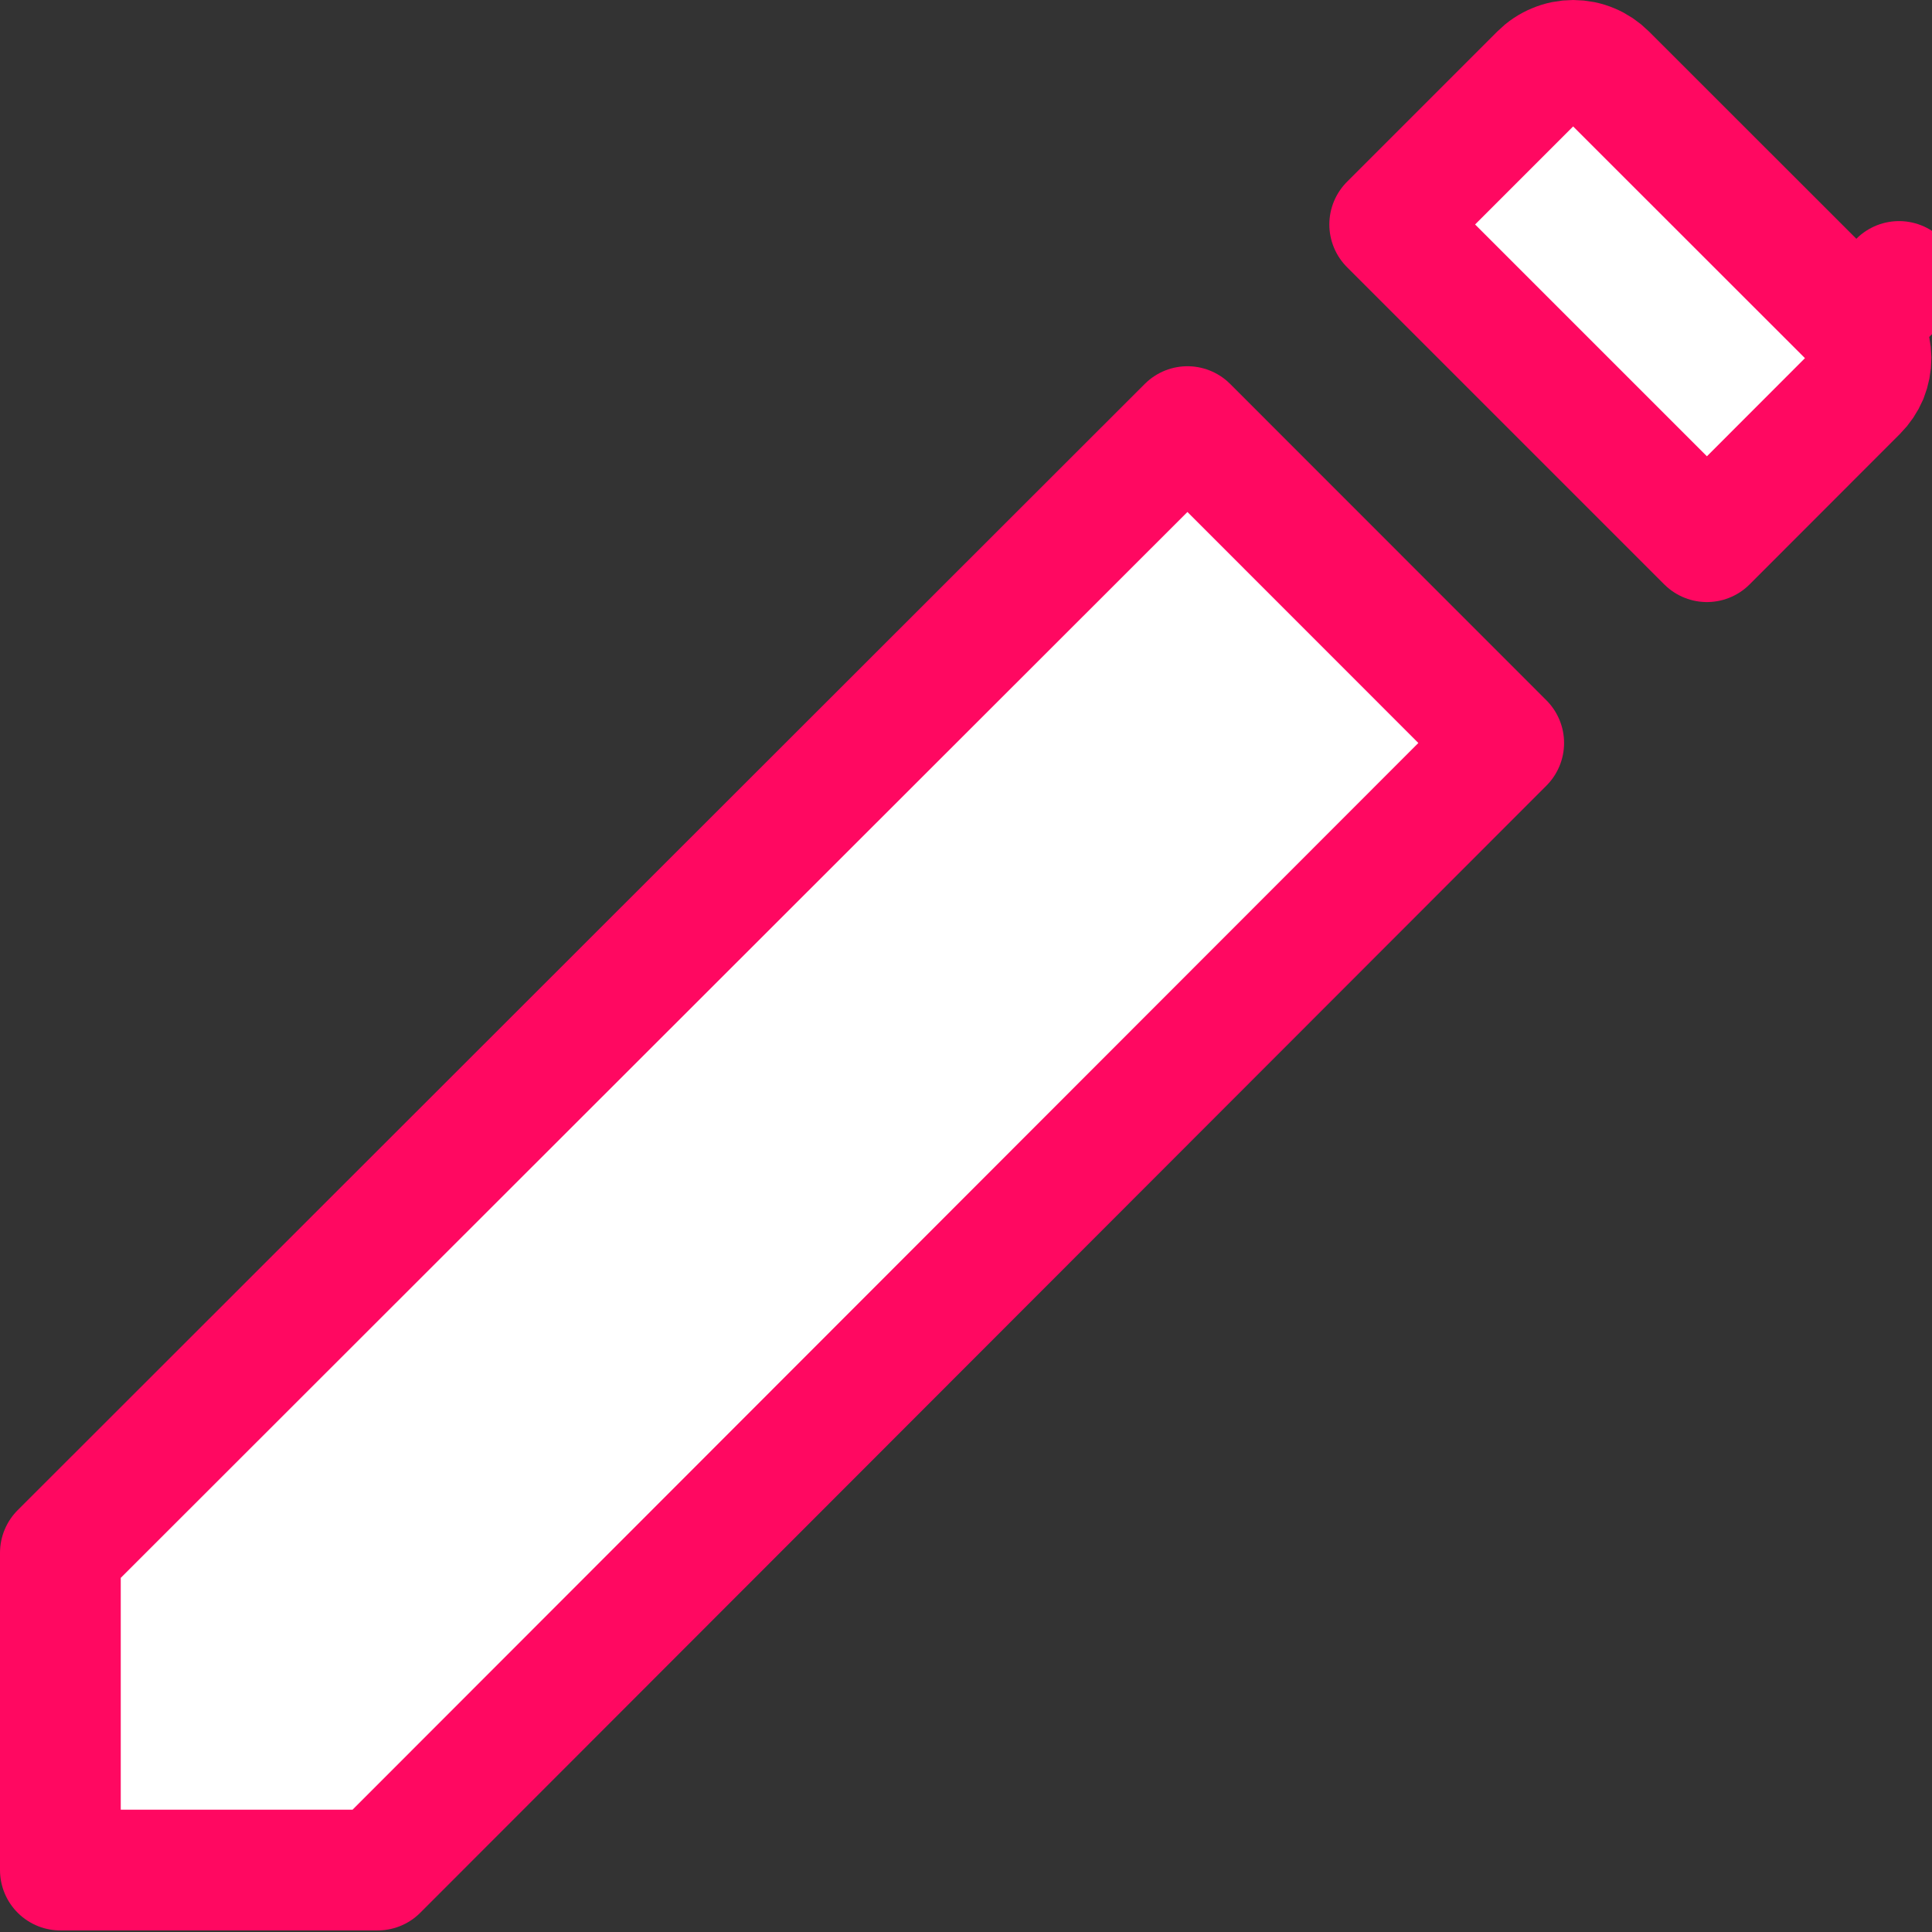 <svg width="16" height="16" viewBox="0 0 16 16" fill="none" xmlns="http://www.w3.org/2000/svg">
<rect x="0" y="0" width="16" height="16" fill="#333333" stroke="none"/>
<defs><style>.cls-1{fill:#fff;stroke:#ff0861;stroke-linecap:round;stroke-linejoin:round;}</style></defs>
<path class="cls-1" d="M3.127 15.487H0.5V12.86L9.834 3.533L12.453 6.153L3.127 15.487Z" stroke="#303030"/>
<path class="cls-1" d="M13.302 0.614L13.302 0.614L15.373 2.684L15.727 2.331L15.378 2.689C15.414 2.725 15.444 2.767 15.464 2.815C15.484 2.862 15.494 2.913 15.495 2.964C15.495 3.015 15.485 3.066 15.466 3.114C15.446 3.161 15.417 3.204 15.381 3.24L15.381 3.24L14.136 4.486L11.509 1.859L12.754 0.614L12.754 0.614C12.79 0.578 12.833 0.549 12.88 0.53C12.927 0.51 12.977 0.5 13.028 0.5C13.079 0.5 13.13 0.51 13.177 0.53C13.223 0.549 13.266 0.578 13.302 0.614Z" stroke="#303030"/>
</svg>
